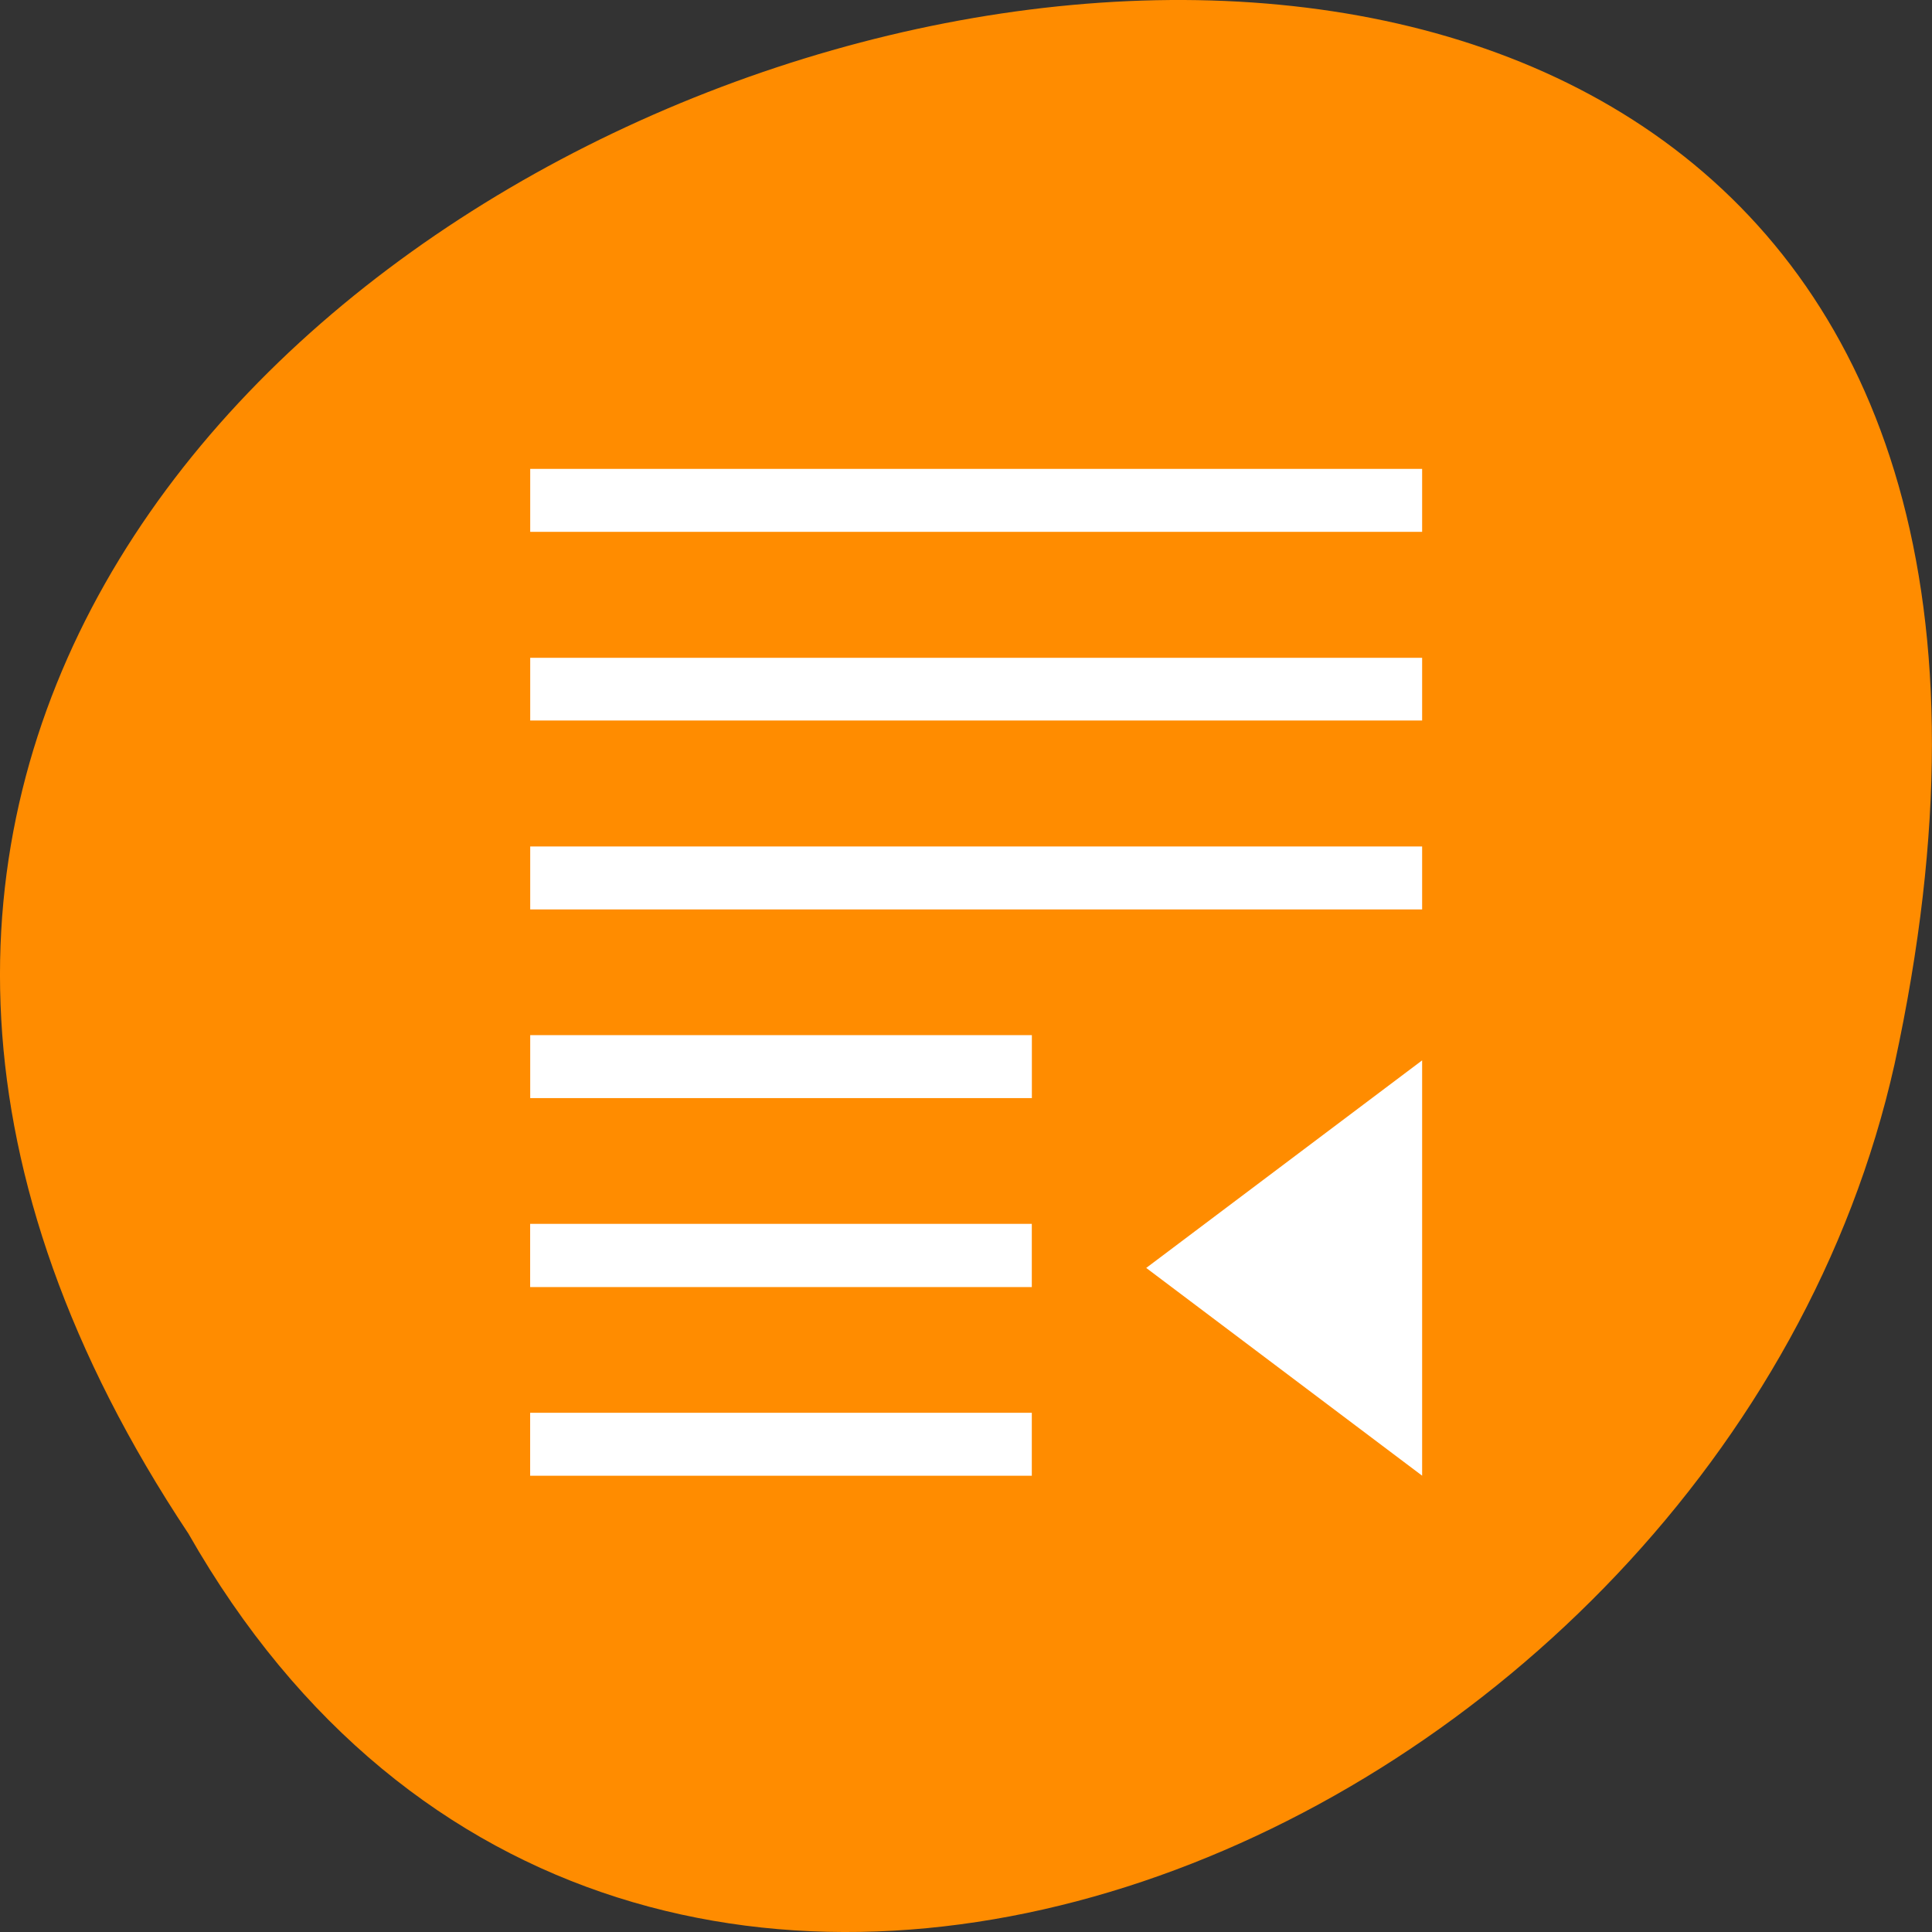 <svg xmlns="http://www.w3.org/2000/svg" viewBox="0 0 32 32"><rect x="0" y="0" width="32" height="32" fill="#333333" stroke="none"/><g style="fill:#ff8c00"><path d="m 3.121 25.402 c -15.992 -24.055 35.012 -38.875 28.258 -7.773 c -2.875 12.852 -20.922 20.652 -28.258 7.773"/><path d="m 16.27 6.758 c 0.016 0 0.035 0.004 0.055 0.004 c 0.18 0.008 0.352 0.09 0.445 0.211 l 2.609 3.586 l 2.609 3.578 c 0.094 0.133 0.094 0.305 0 0.438 c -0.098 0.129 -0.285 0.211 -0.477 0.211 h -2.906 v 8.148 c 0 0.543 -0.438 0.984 -0.984 0.984 h -2.652 c -0.547 0 -0.988 -0.441 -0.988 -0.984 v -8.148 h -2.906 c -0.188 0 -0.375 -0.082 -0.473 -0.211 c -0.094 -0.133 -0.098 -0.305 -0.004 -0.438 l 2.613 -3.578 l 2.609 -3.586 c 0.09 -0.125 0.27 -0.207 0.449 -0.215"/><path d="m 16.27 6.758 c 0.02 0 0.039 0.004 0.055 0.004 c 0.18 0.008 0.355 0.094 0.445 0.215 l 5.219 7.164 c 0.098 0.133 0.094 0.301 0 0.434 c -0.098 0.129 -0.281 0.211 -0.473 0.211 h -2.906 v 8.148 c 0 0.547 -0.441 0.984 -0.988 0.984 h -1.355 v -17.16 c 0.004 0 0.004 0 0.004 0"/></g><path d="m 23.555 7.766 v 1.043 h -14.773 v -1.043 m 14.773 3.129 v 1.039 h -14.773 v -1.039 m 14.773 3.125 v 1.043 h -14.773 v -1.043 m 8.309 3.125 v 1.043 h -8.309 v -1.043 m 14.773 0.418 v 6.879 l -4.57 -3.441 m -1.895 -0.73 v 1.047 h -8.309 v -1.047 m 8.309 3.129 v 1.043 h -8.309 v -1.043" style="fill:#fff"/></svg>